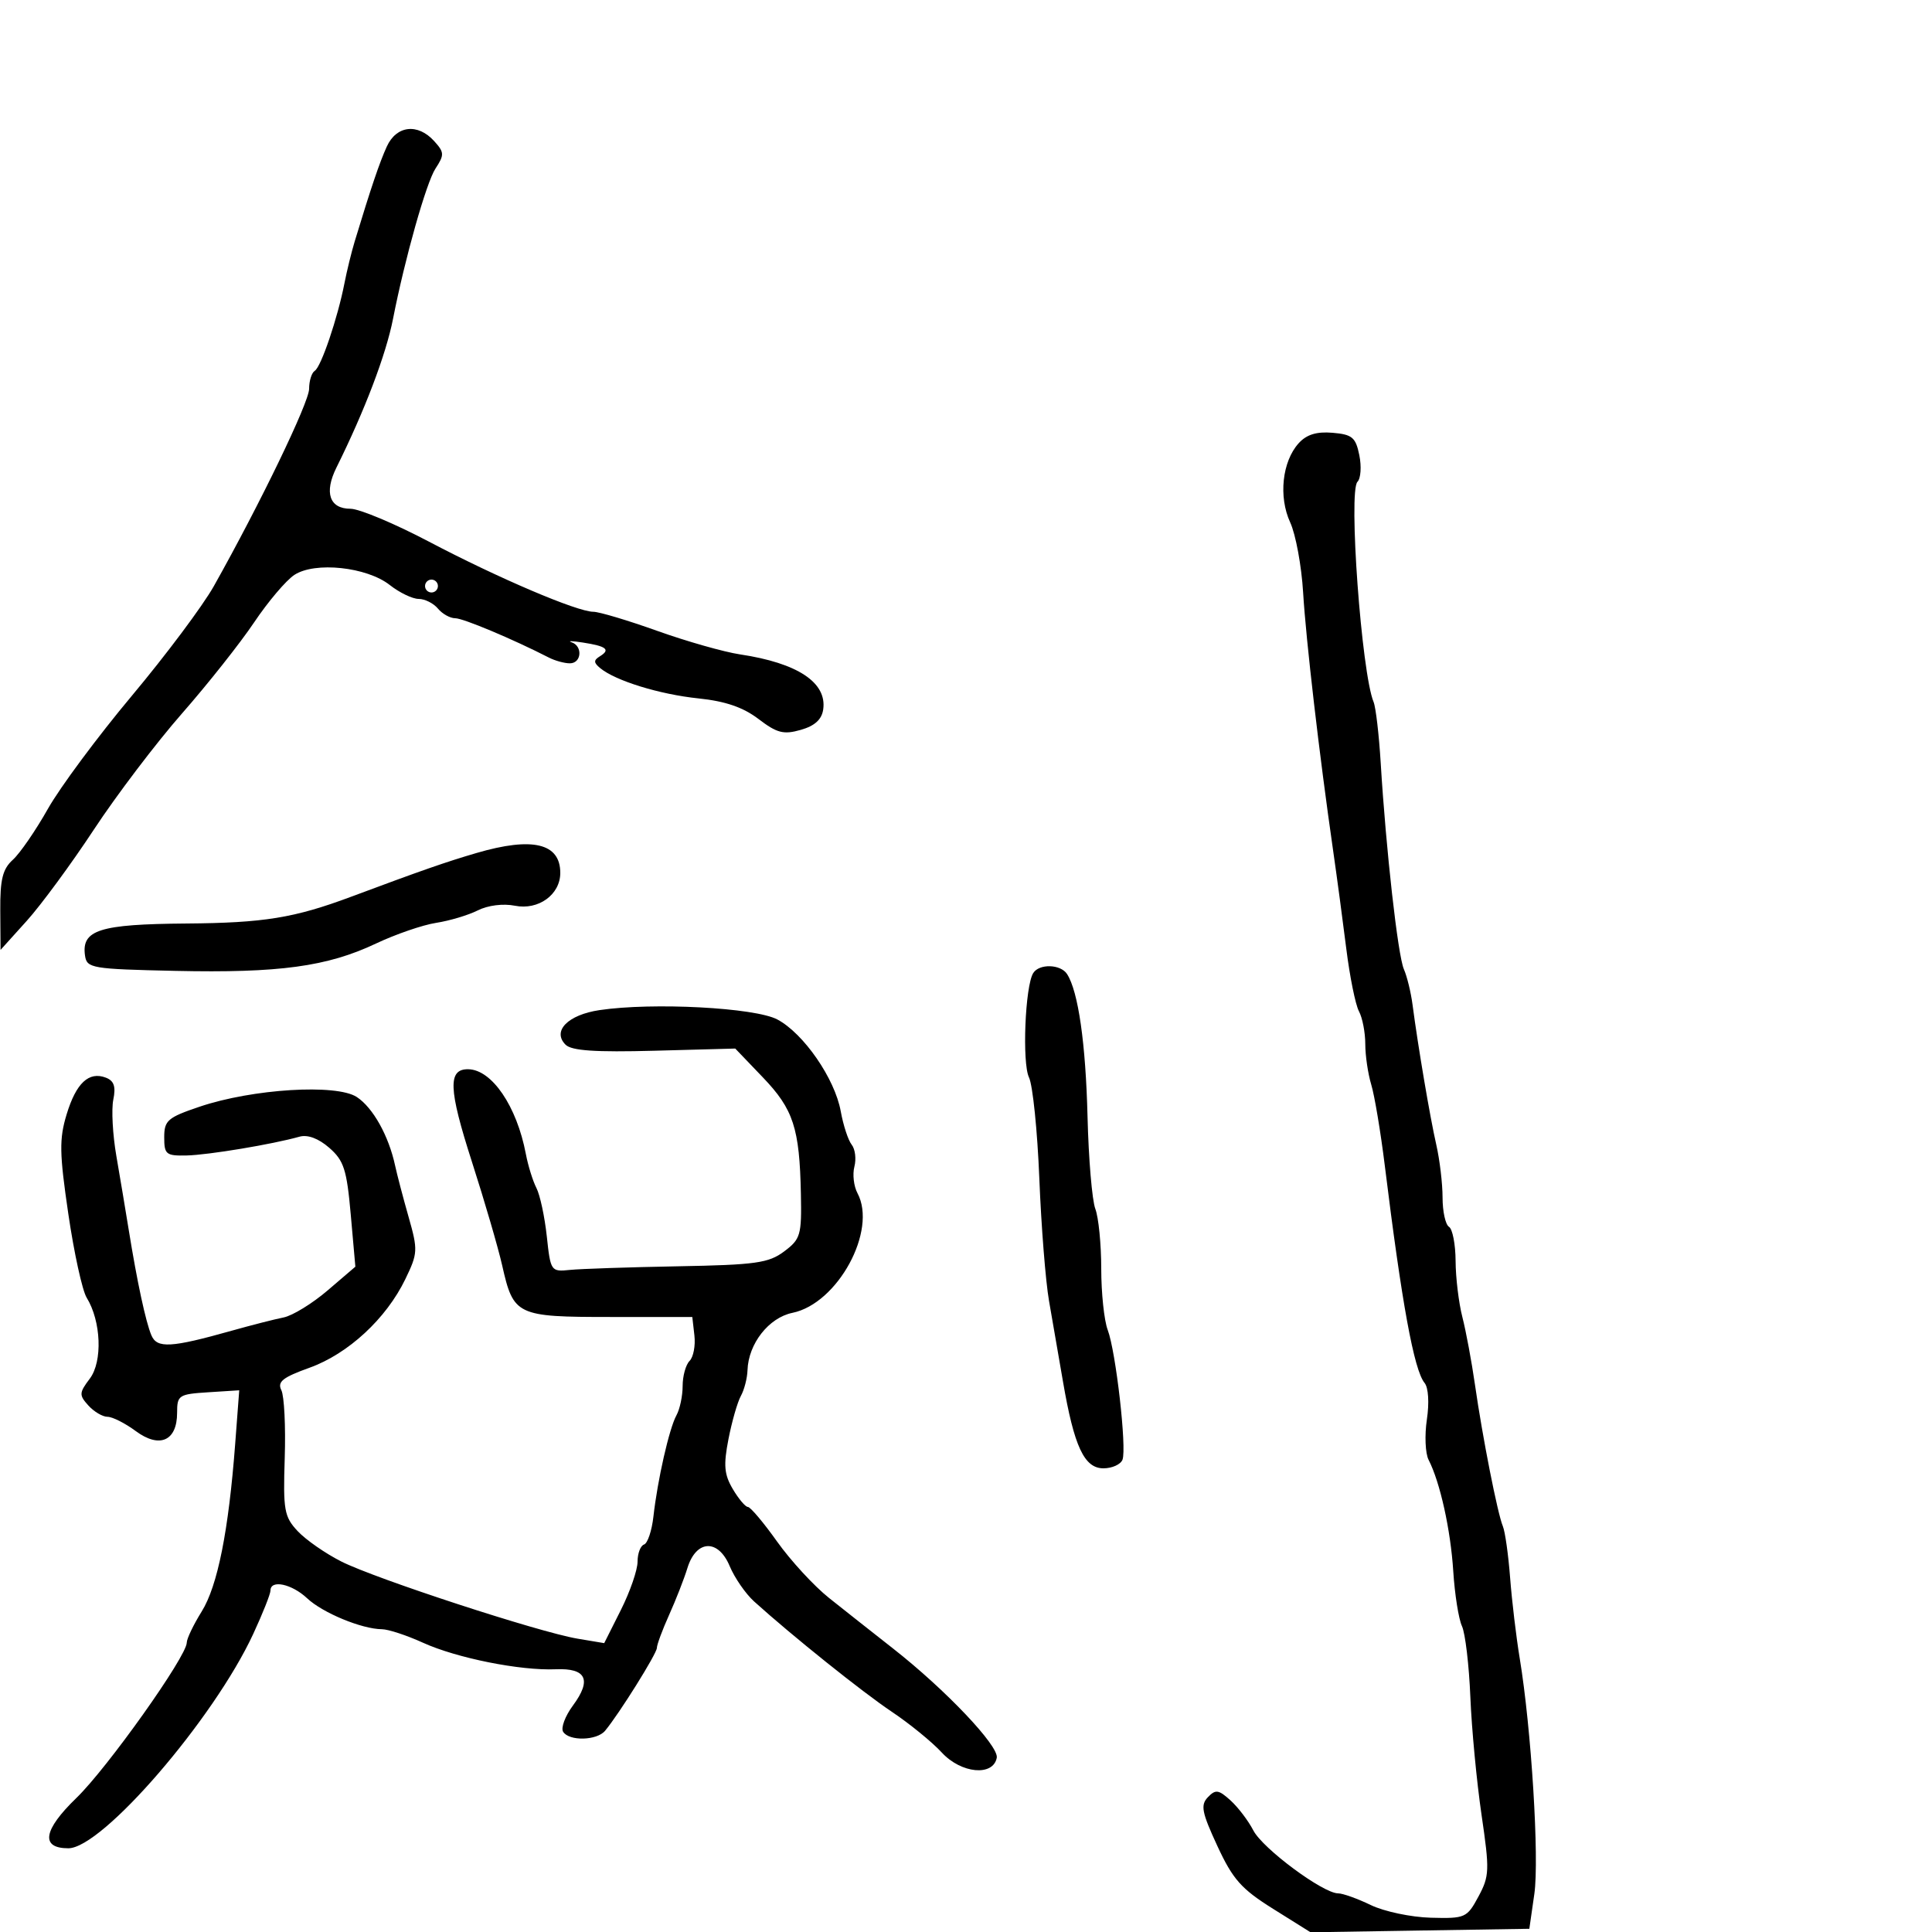 <svg xmlns="http://www.w3.org/2000/svg" width="300" height="300" viewBox="0 0 300 300" version="1.1">
  <defs/>
  <path d="M93.102,156.848 C101.358,155.624 117.234,156.461 120.703,158.302 C124.79,160.472 129.634,167.487 130.55,172.563 C130.941,174.729 131.705,177.06 132.248,177.745 C132.792,178.429 132.981,179.964 132.669,181.156 C132.358,182.348 132.573,184.202 133.148,185.276 C136.25,191.072 130.084,202.417 123.05,203.856 C119.374,204.608 116.206,208.653 116.073,212.764 C116.033,214.009 115.568,215.809 115.04,216.764 C114.513,217.719 113.646,220.737 113.114,223.471 C112.326,227.525 112.451,228.955 113.79,231.221 C114.693,232.749 115.749,234 116.137,234 C116.524,234 118.565,236.421 120.671,239.38 C122.777,242.339 126.404,246.277 128.731,248.13 C131.058,249.984 135.543,253.525 138.698,256 C146.842,262.389 155.123,271.116 154.777,272.945 C154.225,275.865 149.254,275.399 146.254,272.147 C144.739,270.505 141.245,267.653 138.49,265.81 C133.904,262.742 122.988,253.998 117.096,248.673 C115.774,247.478 114.069,245.009 113.306,243.186 C111.518,238.912 108.093,239.076 106.738,243.5 C106.232,245.15 104.959,248.408 103.909,250.739 C102.859,253.071 102,255.388 102,255.889 C102,256.756 96.149,266.116 93.96,268.75 C92.679,270.291 88.362,270.394 87.441,268.905 C87.069,268.303 87.754,266.472 88.963,264.836 C91.919,260.838 91.046,258.998 86.289,259.203 C80.786,259.44 70.903,257.461 65.659,255.072 C63.157,253.933 60.298,252.993 59.305,252.985 C56.175,252.959 50.106,250.448 47.693,248.182 C45.31,245.942 42,245.239 42,246.973 C42,247.508 40.794,250.545 39.319,253.723 C33.188,266.938 15.881,287 10.613,287 C6.248,287 6.7,284.178 11.863,279.187 C16.673,274.537 29,257.187 29,255.066 C29,254.458 30.044,252.282 31.32,250.23 C33.792,246.258 35.5,237.703 36.52,224.192 L37.148,215.884 L32.324,216.192 C27.746,216.484 27.5,216.647 27.5,219.381 C27.5,223.751 24.781,224.954 21.082,222.219 C19.431,220.998 17.458,220 16.695,220 C15.933,220 14.594,219.209 13.719,218.241 C12.26,216.629 12.279,216.282 13.946,214.072 C15.952,211.412 15.709,205.153 13.457,201.5 C12.779,200.4 11.497,194.55 10.609,188.5 C9.223,179.064 9.185,176.867 10.343,173.048 C11.821,168.173 13.797,166.324 16.444,167.34 C17.707,167.825 18.01,168.724 17.594,170.749 C17.283,172.262 17.496,176.2 18.067,179.5 C18.638,182.8 19.505,187.975 19.993,191 C21.294,199.059 22.626,205.249 23.508,207.343 C24.38,209.41 26.555,209.285 36,206.626 C39.025,205.775 42.637,204.852 44.027,204.576 C45.417,204.3 48.495,202.412 50.867,200.382 L55.181,196.69 L54.465,188.603 C53.845,181.597 53.399,180.211 51.125,178.228 C49.457,176.774 47.77,176.145 46.5,176.505 C42.336,177.682 32.364,179.343 29,179.42 C25.787,179.493 25.5,179.262 25.5,176.602 C25.5,173.982 26.026,173.527 31,171.846 C39.21,169.071 52.236,168.269 55.402,170.344 C57.912,171.989 60.361,176.371 61.354,181 C61.65,182.375 62.588,185.951 63.44,188.946 C64.912,194.124 64.887,194.601 62.932,198.641 C59.967,204.766 54.061,210.223 48.065,212.38 C43.884,213.883 43.037,214.559 43.69,215.872 C44.135,216.767 44.371,221.503 44.213,226.396 C43.952,234.497 44.131,235.512 46.213,237.745 C47.471,239.094 50.525,241.22 53,242.47 C58.321,245.156 83.697,253.447 89.661,254.448 L93.822,255.146 L96.411,249.991 C97.835,247.155 99,243.785 99,242.501 C99,241.217 99.453,240.016 100.007,239.831 C100.561,239.646 101.216,237.696 101.462,235.498 C102.103,229.78 103.919,221.793 105.04,219.764 C105.568,218.809 106,216.761 106,215.214 C106,213.666 106.485,211.915 107.078,211.322 C107.671,210.729 108.009,208.951 107.828,207.372 L107.5,204.5 L94.801,204.5 C80.21,204.5 79.733,204.273 77.979,196.5 C77.358,193.75 75.24,186.493 73.271,180.374 C69.636,169.078 69.517,165.975 72.719,166.032 C76.385,166.097 80.247,171.779 81.65,179.17 C81.997,181.002 82.738,183.389 83.297,184.475 C83.855,185.562 84.579,188.937 84.906,191.975 C85.49,197.405 85.552,197.495 88.5,197.191 C90.15,197.022 97.691,196.769 105.258,196.63 C117.342,196.409 119.35,196.128 121.758,194.325 C124.313,192.412 124.491,191.802 124.362,185.386 C124.158,175.172 123.203,172.247 118.453,167.29 L114.169,162.819 L101.632,163.157 C92.425,163.405 88.756,163.156 87.82,162.22 C85.701,160.101 88.181,157.577 93.102,156.848 Z M201.656,68.827 C202.881,67.474 204.44,66.991 206.913,67.201 C209.974,67.461 210.513,67.913 211.076,70.689 C211.431,72.443 211.301,74.299 210.787,74.813 C209.351,76.249 211.419,104.51 213.289,109 C213.632,109.825 214.131,114.1 214.398,118.5 C215.211,131.92 217.062,148.387 217.994,150.5 C218.479,151.6 219.083,154.075 219.337,156 C220.202,162.573 222.054,173.494 223.028,177.764 C223.563,180.11 224,183.796 224,185.955 C224,188.115 224.45,190.16 225,190.5 C225.55,190.84 226.011,193.229 226.024,195.809 C226.037,198.389 226.509,202.3 227.073,204.5 C227.637,206.7 228.517,211.425 229.03,215 C230.2,223.166 232.537,235.024 233.364,237 C233.71,237.825 234.217,241.425 234.491,245 C234.765,248.575 235.435,254.2 235.981,257.5 C237.786,268.424 239.039,288.616 238.25,294.1 L237.474,299.5 L220.487,299.771 L203.5,300.043 L197.683,296.402 C192.748,293.314 191.435,291.832 189.026,286.631 C186.608,281.408 186.391,280.288 187.562,279.067 C188.753,277.826 189.224,277.893 191.071,279.564 C192.245,280.626 193.842,282.727 194.621,284.233 C196.077,287.049 205.446,294 207.785,294 C208.506,294 210.79,294.818 212.86,295.818 C214.93,296.818 219.121,297.702 222.174,297.783 C227.525,297.924 227.789,297.806 229.569,294.502 C231.285,291.316 231.318,290.426 230.05,281.788 C229.3,276.68 228.519,268.45 228.315,263.5 C228.111,258.55 227.524,253.6 227.011,252.5 C226.497,251.4 225.891,247.575 225.663,244 C225.252,237.543 223.619,230.164 221.831,226.682 C221.318,225.682 221.198,222.865 221.564,220.423 C221.952,217.832 221.804,215.465 221.207,214.741 C219.567,212.751 217.671,202.391 215.031,181 C214.386,175.775 213.44,170.118 212.929,168.429 C212.418,166.74 212,163.898 212,162.113 C212,160.329 211.558,158.042 211.017,157.032 C210.476,156.021 209.594,151.663 209.055,147.347 C208.517,143.031 207.59,136.125 206.996,132 C204.86,117.19 202.789,99.364 202.348,92 C202.101,87.875 201.198,82.978 200.34,81.118 C198.506,77.14 199.093,71.66 201.656,68.827 Z M60.066,22.75 C61.561,19.475 64.875,19.099 67.423,21.915 C69,23.657 69.018,24.044 67.621,26.176 C66.196,28.35 62.863,40.146 61.031,49.5 C59.94,55.071 56.634,63.759 52.235,72.619 C50.308,76.499 51.165,79 54.42,79 C55.786,79 61.263,81.295 66.593,84.1 C77.328,89.75 89.615,94.991 92.136,94.997 C93.035,94.998 97.507,96.335 102.072,97.967 C106.637,99.598 112.418,101.24 114.919,101.615 C123.85,102.954 128.427,105.985 127.827,110.162 C127.602,111.725 126.515,112.715 124.339,113.336 C121.67,114.098 120.652,113.836 117.787,111.651 C115.398,109.829 112.636,108.881 108.447,108.447 C102.427,107.822 95.575,105.711 93.203,103.749 C92.159,102.886 92.153,102.523 93.174,101.893 C94.833,100.867 94.164,100.336 90.5,99.772 C88.85,99.518 88.063,99.498 88.75,99.728 C90.522,100.321 90.306,103 88.486,103 C87.654,103 86.191,102.6 85.236,102.111 C79.598,99.223 71.923,96 70.685,96 C69.893,96 68.685,95.325 68,94.5 C67.315,93.675 65.971,93 65.012,93 C64.054,93 62.036,92.029 60.527,90.843 C56.95,88.029 48.907,87.175 45.709,89.271 C44.431,90.108 41.618,93.427 39.458,96.647 C37.297,99.866 32.255,106.233 28.253,110.796 C24.252,115.359 18.104,123.459 14.591,128.796 C11.079,134.133 6.378,140.525 4.145,143 L0.085,147.5 L0.043,141.405 C0.009,136.544 0.405,134.943 2.001,133.499 C3.102,132.503 5.549,128.946 7.439,125.594 C9.329,122.242 15.199,114.338 20.483,108.028 C25.767,101.718 31.488,94.068 33.197,91.028 C40.397,78.215 48,62.47 48,60.374 C48,59.133 48.396,57.873 48.88,57.574 C49.862,56.967 52.438,49.371 53.483,44 C53.858,42.075 54.574,39.15 55.074,37.5 C57.627,29.086 58.925,25.249 60.066,22.75 Z M160.435,151.104 C161.358,149.612 164.69,149.704 165.691,151.25 C167.431,153.939 168.591,162.019 168.872,173.402 C169.033,179.948 169.578,186.39 170.083,187.717 C170.587,189.044 171,193.222 171,197 C171,200.778 171.451,205.055 172.002,206.505 C173.269,209.838 174.984,224.878 174.3,226.661 C174.017,227.397 172.686,228 171.342,228 C168.361,228 166.789,224.623 165.054,214.5 C164.394,210.65 163.421,205.025 162.891,202 C162.361,198.975 161.684,190.425 161.386,183 C161.088,175.575 160.366,168.511 159.781,167.302 C158.696,165.059 159.177,153.14 160.435,151.104 Z M74,132.451 C82.693,129.909 87,130.934 87,135.545 C87,138.918 83.608,141.372 79.956,140.641 C78.128,140.276 75.761,140.574 74.179,141.37 C72.706,142.111 69.798,142.98 67.719,143.301 C65.639,143.622 61.438,145.067 58.384,146.511 C50.809,150.095 43.358,151.11 27.21,150.757 C14.231,150.473 13.484,150.346 13.202,148.391 C12.626,144.4 15.438,143.507 28.911,143.403 C40.969,143.309 45.689,142.544 54.5,139.254 C65.405,135.182 69.264,133.836 74,132.451 Z M66,91 C66,91.55 66.45,92 67,92 C67.55,92 68,91.55 68,91 C68,90.45 67.55,90 67,90 C66.45,90 66,90.45 66,91 Z"/>
</svg>

